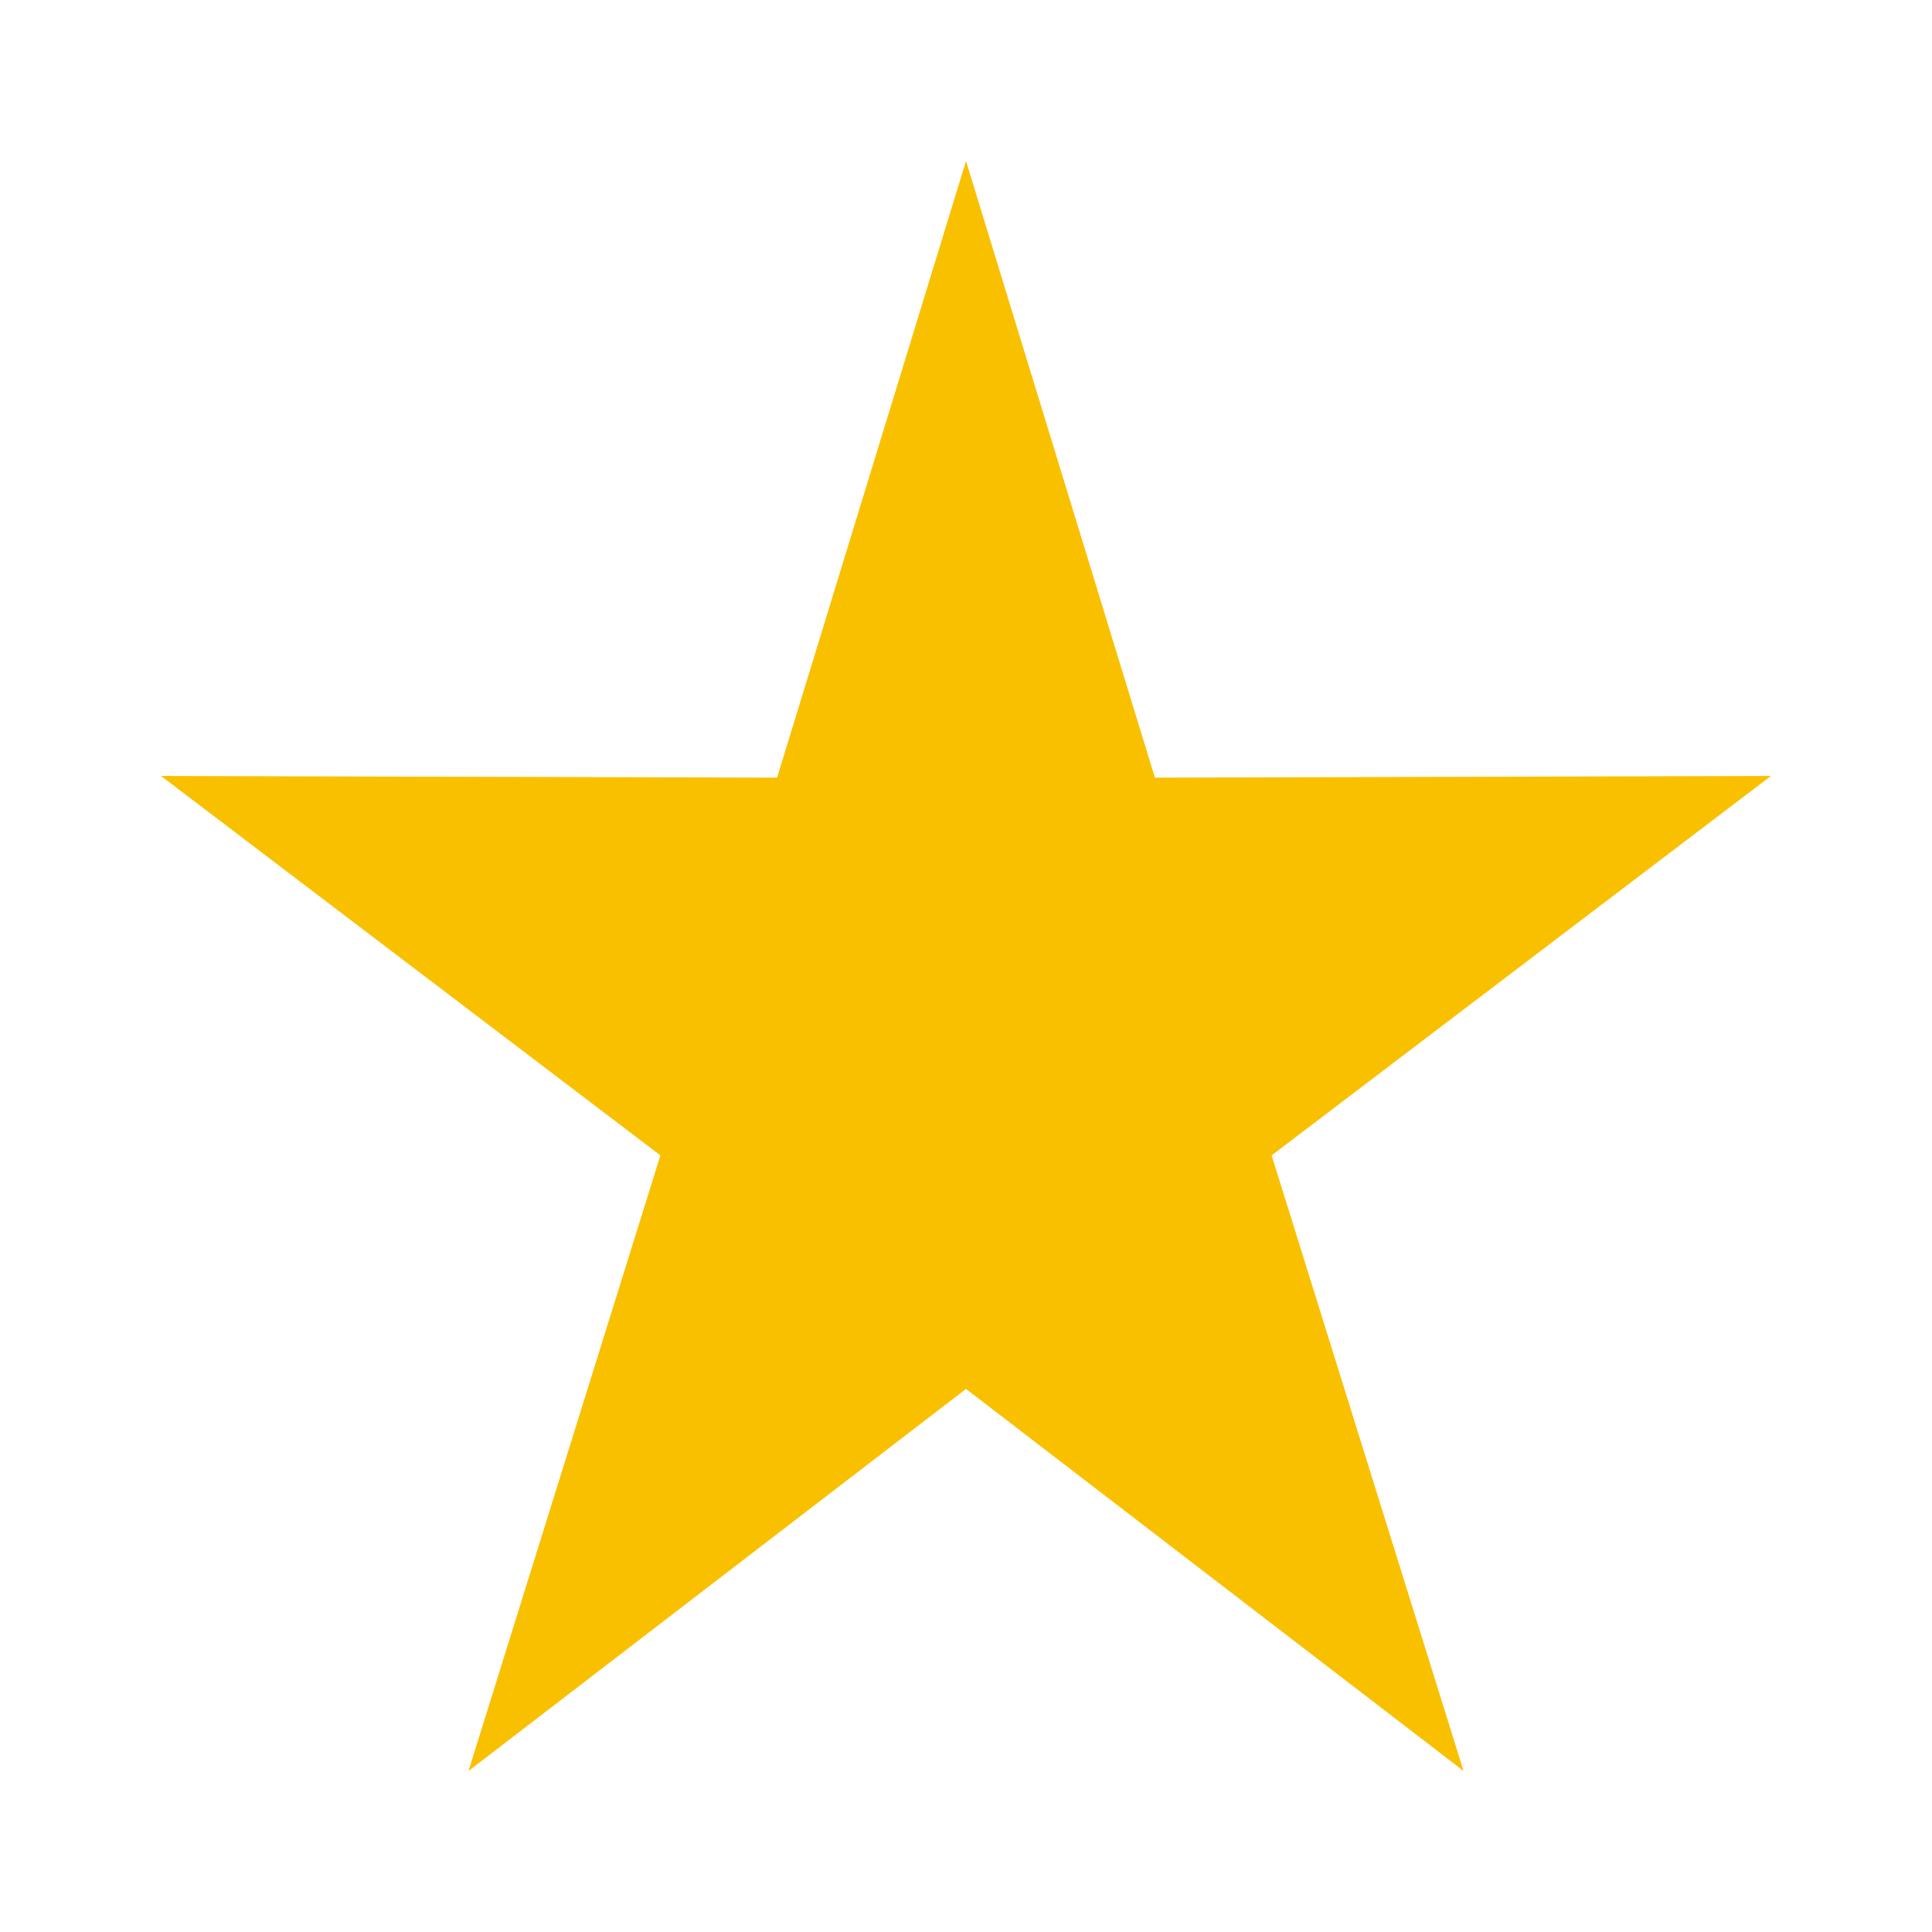 <svg width="32" height="32" viewBox="0 0 32 32" fill="none" xmlns="http://www.w3.org/2000/svg">
<path fill-rule="evenodd" clip-rule="evenodd" d="M16 23.005L7.76 29.333L10.938 19.137L2.667 12.852L12.871 12.88L16 2.667L19.129 12.88L29.333 12.852L21.062 19.137L24.241 29.333L16 23.005Z" fill="#F9C000"/>
</svg>
